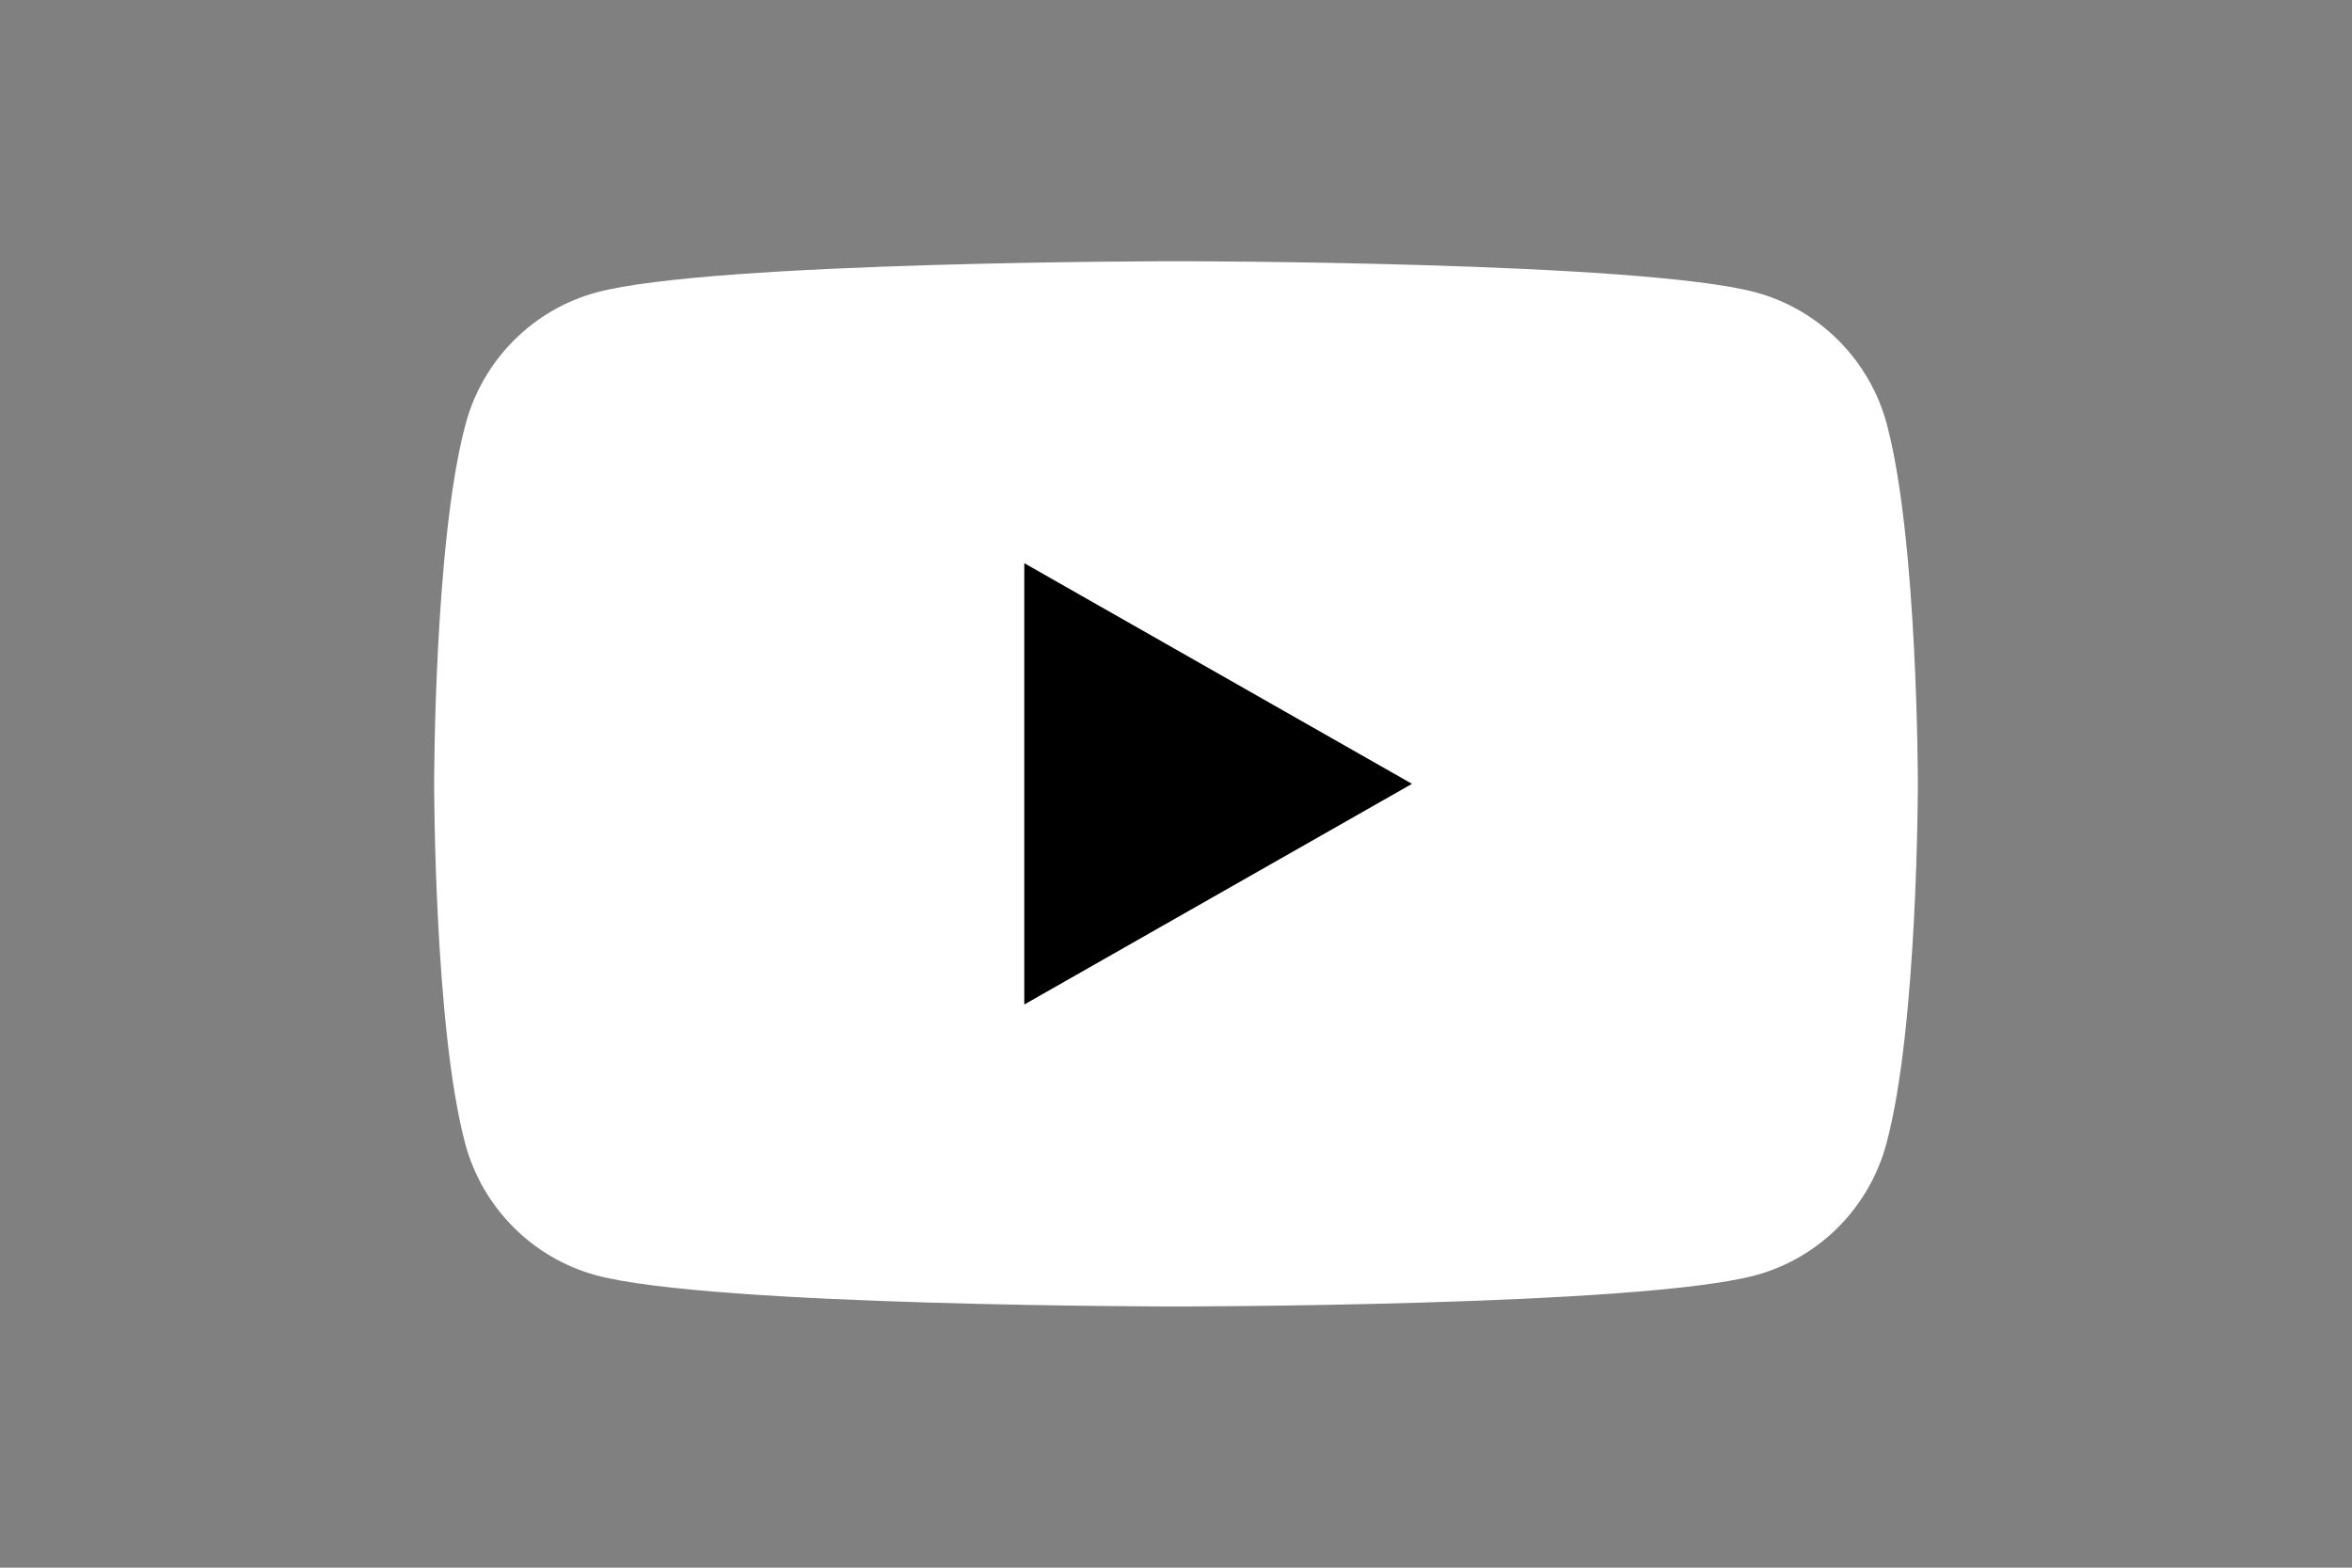 <?xml version="1.0" encoding="UTF-8"?> <!-- Generator: Adobe Illustrator 26.0.1, SVG Export Plug-In . SVG Version: 6.00 Build 0) --> 
<svg xmlns="http://www.w3.org/2000/svg" xmlns:xlink="http://www.w3.org/1999/xlink" id="Layer_1" x="0px" y="0px" viewBox="0 0 1200 800" style="enable-background:new 0 0 1200 800;" xml:space="preserve"> 
<rect x="0" y="0" width="1200" height="800" fill="#808080" stroke="none"/> 
<!-- <style type="text/css"> .st0{fill:#00FF22;} </style>  -->
<path class="st0" fill="#fff" d="M962.7,216.6c-8.7-32.8-34.4-58.6-66.9-67.4c-59-15.9-295.7-15.9-295.7-15.9s-236.7,0-295.7,15.9 c-32.6,8.8-58.2,34.6-66.9,67.4C221.5,276,221.5,400,221.5,400s0,124,15.8,183.4c8.7,32.8,34.4,58.6,66.9,67.4 c59,15.9,295.7,15.9,295.7,15.9s236.7,0,295.7-15.9c32.6-8.8,58.2-34.6,66.9-67.4C978.5,524,978.5,400,978.5,400 S978.5,276,962.7,216.6"></path> 
<path d="M522.6,512.6L720.4,400L522.6,287.4V512.6z"></path> 
</svg> 
